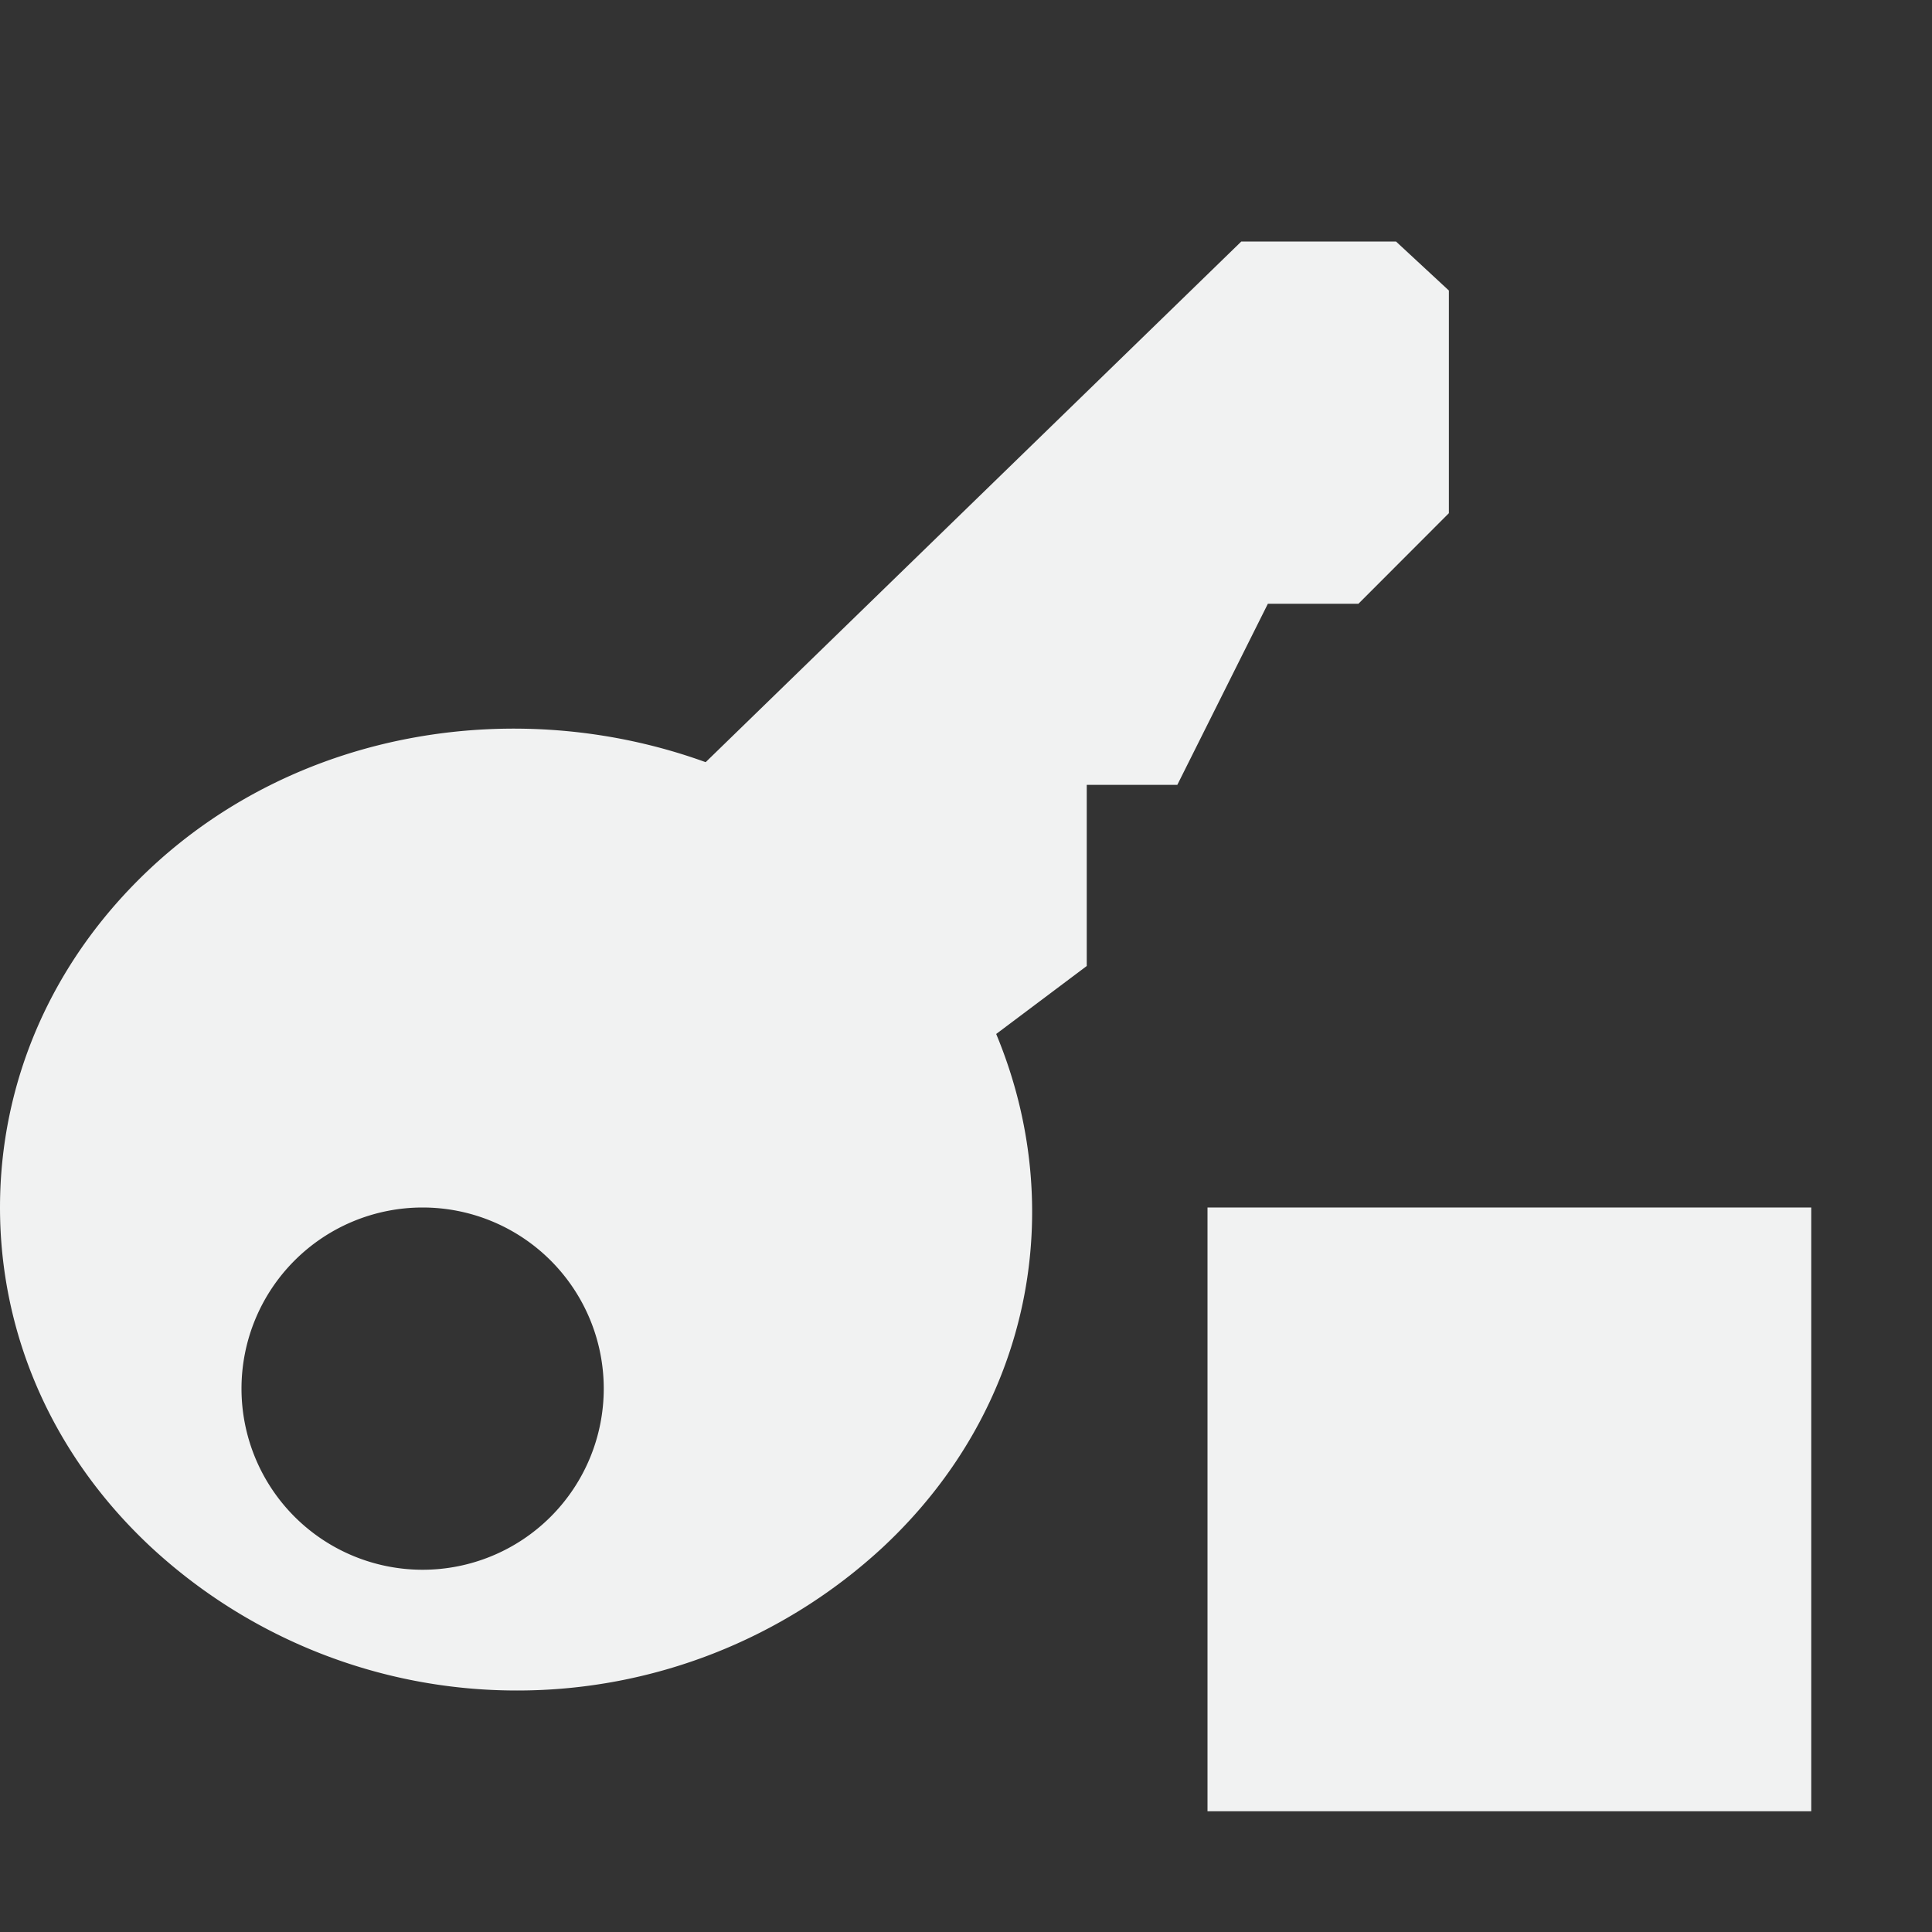 <?xml version="1.0" encoding="UTF-8" standalone="no"?>
<!--Part of Monotone: https://github.com/sixsixfive/Monotone, released under cc-by-sa_v4-->
<svg xmlns="http://www.w3.org/2000/svg" version="1.1" viewBox="0 0 16 16" width="256" height="256">
 <rect x="0" y="0" width="16" height="16" fill="#333333" stroke="none"/>
 <g fill="#f1f2f2">
  <path overflow="visible" d="m4.281 14a4.454 4.454 0 0 1 -3.031 -1.188c-0.836-0.78-1.25-1.788-1.25-2.812s0.414-2.032 1.25-2.813c1.24-1.157 3.058-1.432 4.594-0.875l4.436-4.312h1.281l0.438 0.406v1.844l-0.749 0.75h-0.75l-0.75 1.5h-0.75v1.5l-0.75 0.563c0.597 1.433 0.302 3.092-0.938 4.25a4.454 4.454 0 0 1 -3.029 1.187zm-0.781-1a1.5 1.5 0 1 0 0 -3 1.5 1.5 0 0 0 0 3z"/>
  <path style="color:#f1f2f2;text-decoration-line:none;text-transform:none;text-indent:0" d="m10 10v5h5v-5h-5z" fill="#f1f2f2"/>
 </g>
</svg>
